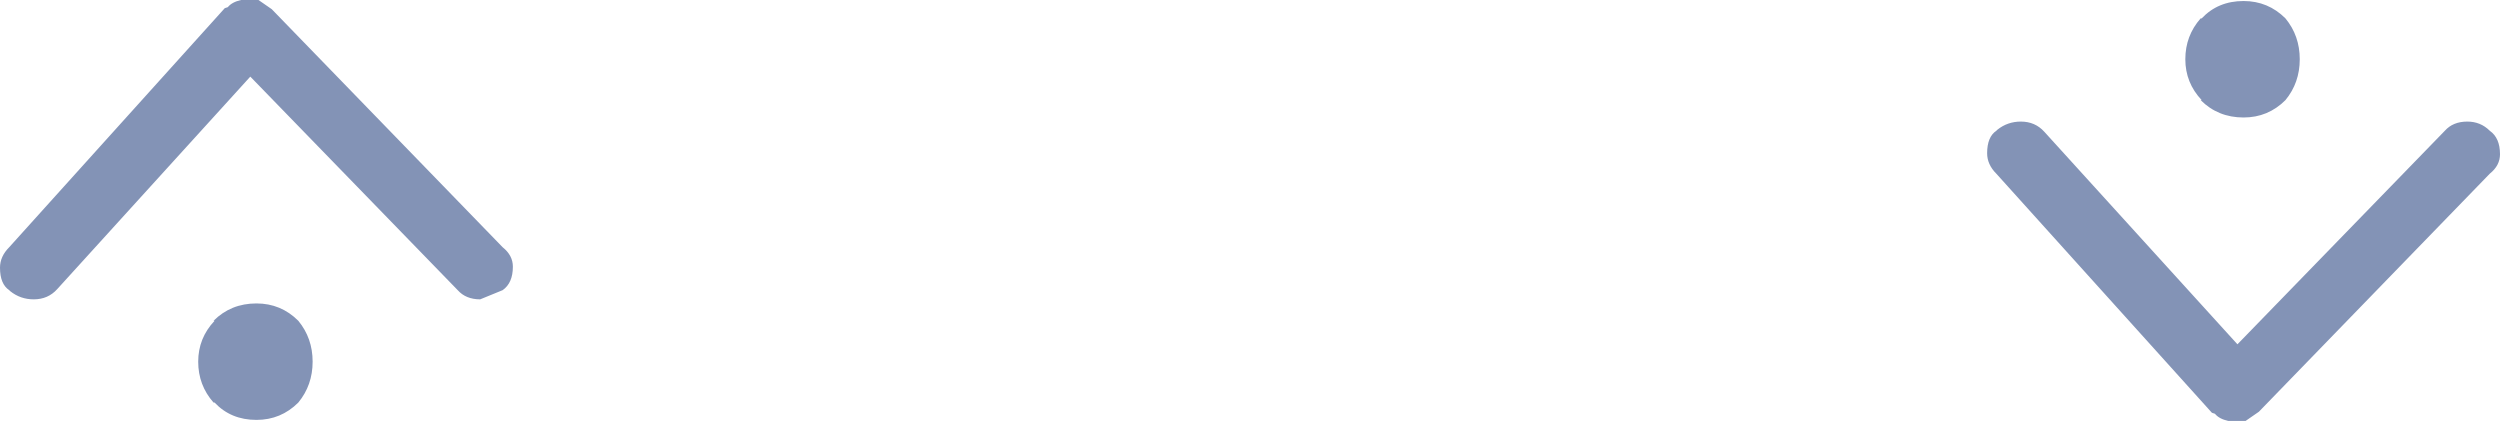 <?xml version="1.0" encoding="UTF-8" standalone="no"?>
<svg xmlns:xlink="http://www.w3.org/1999/xlink" height="20.6px" width="122.35px" xmlns="http://www.w3.org/2000/svg">
  <g transform="matrix(1.0, 0.0, 0.0, 1.0, 72.3, -143.65)">
    <path d="M39.55 148.55 Q38.7 149.4 37.5 149.4 36.25 149.4 35.4 148.55 L35.45 148.55 Q34.65 147.7 34.65 146.55 34.65 145.4 35.4 144.55 L35.45 144.55 Q36.25 143.7 37.5 143.7 38.7 143.7 39.55 144.55 40.25 145.4 40.25 146.55 40.25 147.7 39.55 148.55 M38.25 163.8 L37.6 164.25 37.5 164.25 36.8 164.25 36.75 164.25 Q36.3 164.15 36.1 163.9 L35.95 163.85 25.4 152.15 Q24.95 151.7 24.95 151.15 24.95 150.35 25.4 150.05 L25.45 150.0 Q25.95 149.6 26.6 149.6 27.3 149.6 27.75 150.1 L37.2 160.5 47.35 150.05 Q47.75 149.6 48.45 149.6 49.1 149.6 49.55 150.05 50.05 150.4 50.05 151.2 50.05 151.75 49.55 152.15 L38.25 163.8 M-57.7 159.35 Q-57.0 160.2 -57.0 161.35 -57.0 162.5 -57.7 163.35 -58.55 164.2 -59.75 164.2 -61.0 164.2 -61.8 163.35 L-61.85 163.35 Q-62.6 162.5 -62.6 161.35 -62.6 160.2 -61.8 159.35 L-61.85 159.35 Q-61.0 158.5 -59.75 158.5 -58.55 158.5 -57.7 159.35 M-59.0 144.1 L-47.7 155.75 Q-47.2 156.15 -47.2 156.7 -47.2 157.5 -47.7 157.85 L-48.8 158.3 Q-49.5 158.3 -49.9 157.85 L-60.05 147.4 -69.5 157.8 Q-69.95 158.3 -70.65 158.3 -71.3 158.3 -71.8 157.9 L-71.85 157.85 Q-72.3 157.55 -72.3 156.75 -72.3 156.2 -71.85 155.75 L-61.3 144.05 -61.15 144.0 Q-60.95 143.75 -60.5 143.65 L-60.45 143.65 -59.75 143.65 -59.65 143.65 -59.0 144.1" fill="#8393b6" fill-rule="evenodd" stroke="none"/>
  </g>
</svg>
